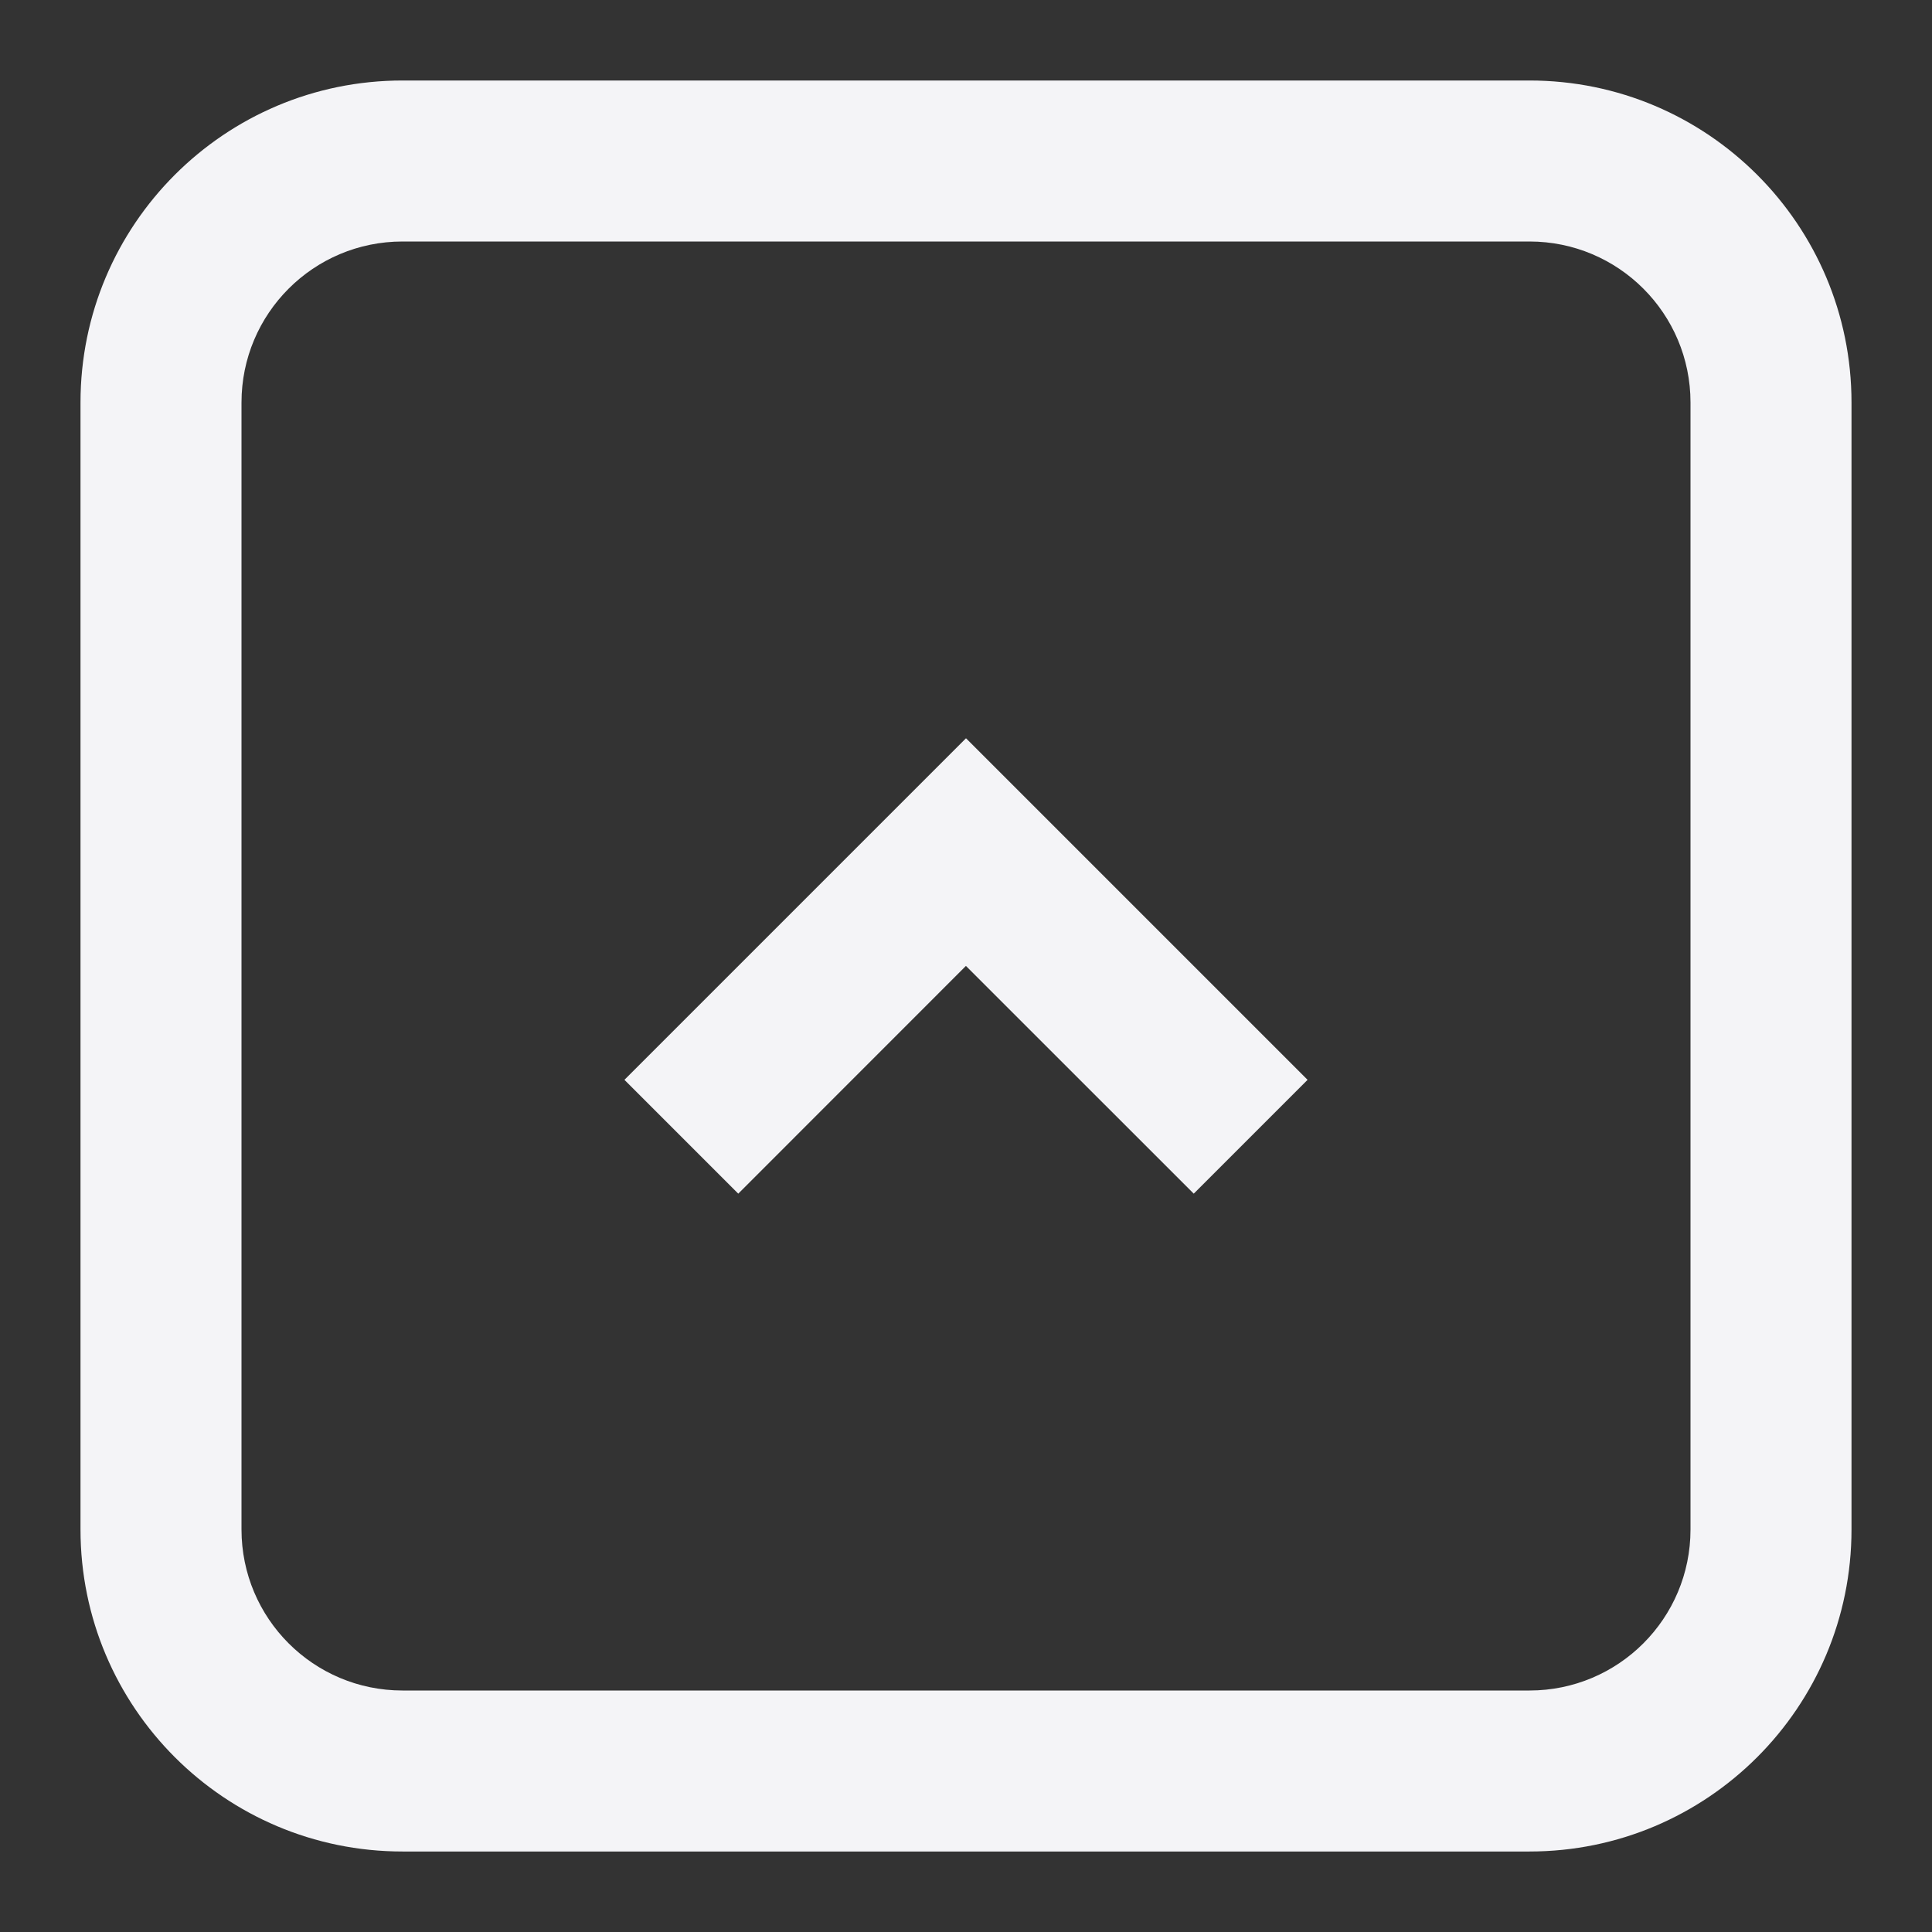 <svg fill="none" height="24" viewBox="0 0 24 24" width="24" xmlns="http://www.w3.org/2000/svg"><rect x="0" y="0" width="24" height="24" fill="#333333" stroke="none"/><g fill="#f4f4f7"><path d="m14.829 14.828 1.414-1.414-4.243-4.243-4.243 4.243 1.414 1.414 2.828-2.829z"/><path clip-rule="evenodd" d="m1 19c0 2.209 1.791 4 4 4h14c2.209 0 4-1.791 4-4v-14c0-2.209-1.791-4-4-4h-14c-2.209 0-4 1.791-4 4zm4 2h14c1.105 0 2-.895 2-2v-14c0-1.105-.895-2-2-2h-14c-1.105 0-2 .895-2 2v14c0 1.105.895 2 2 2z" fill-rule="evenodd"/></g></svg>